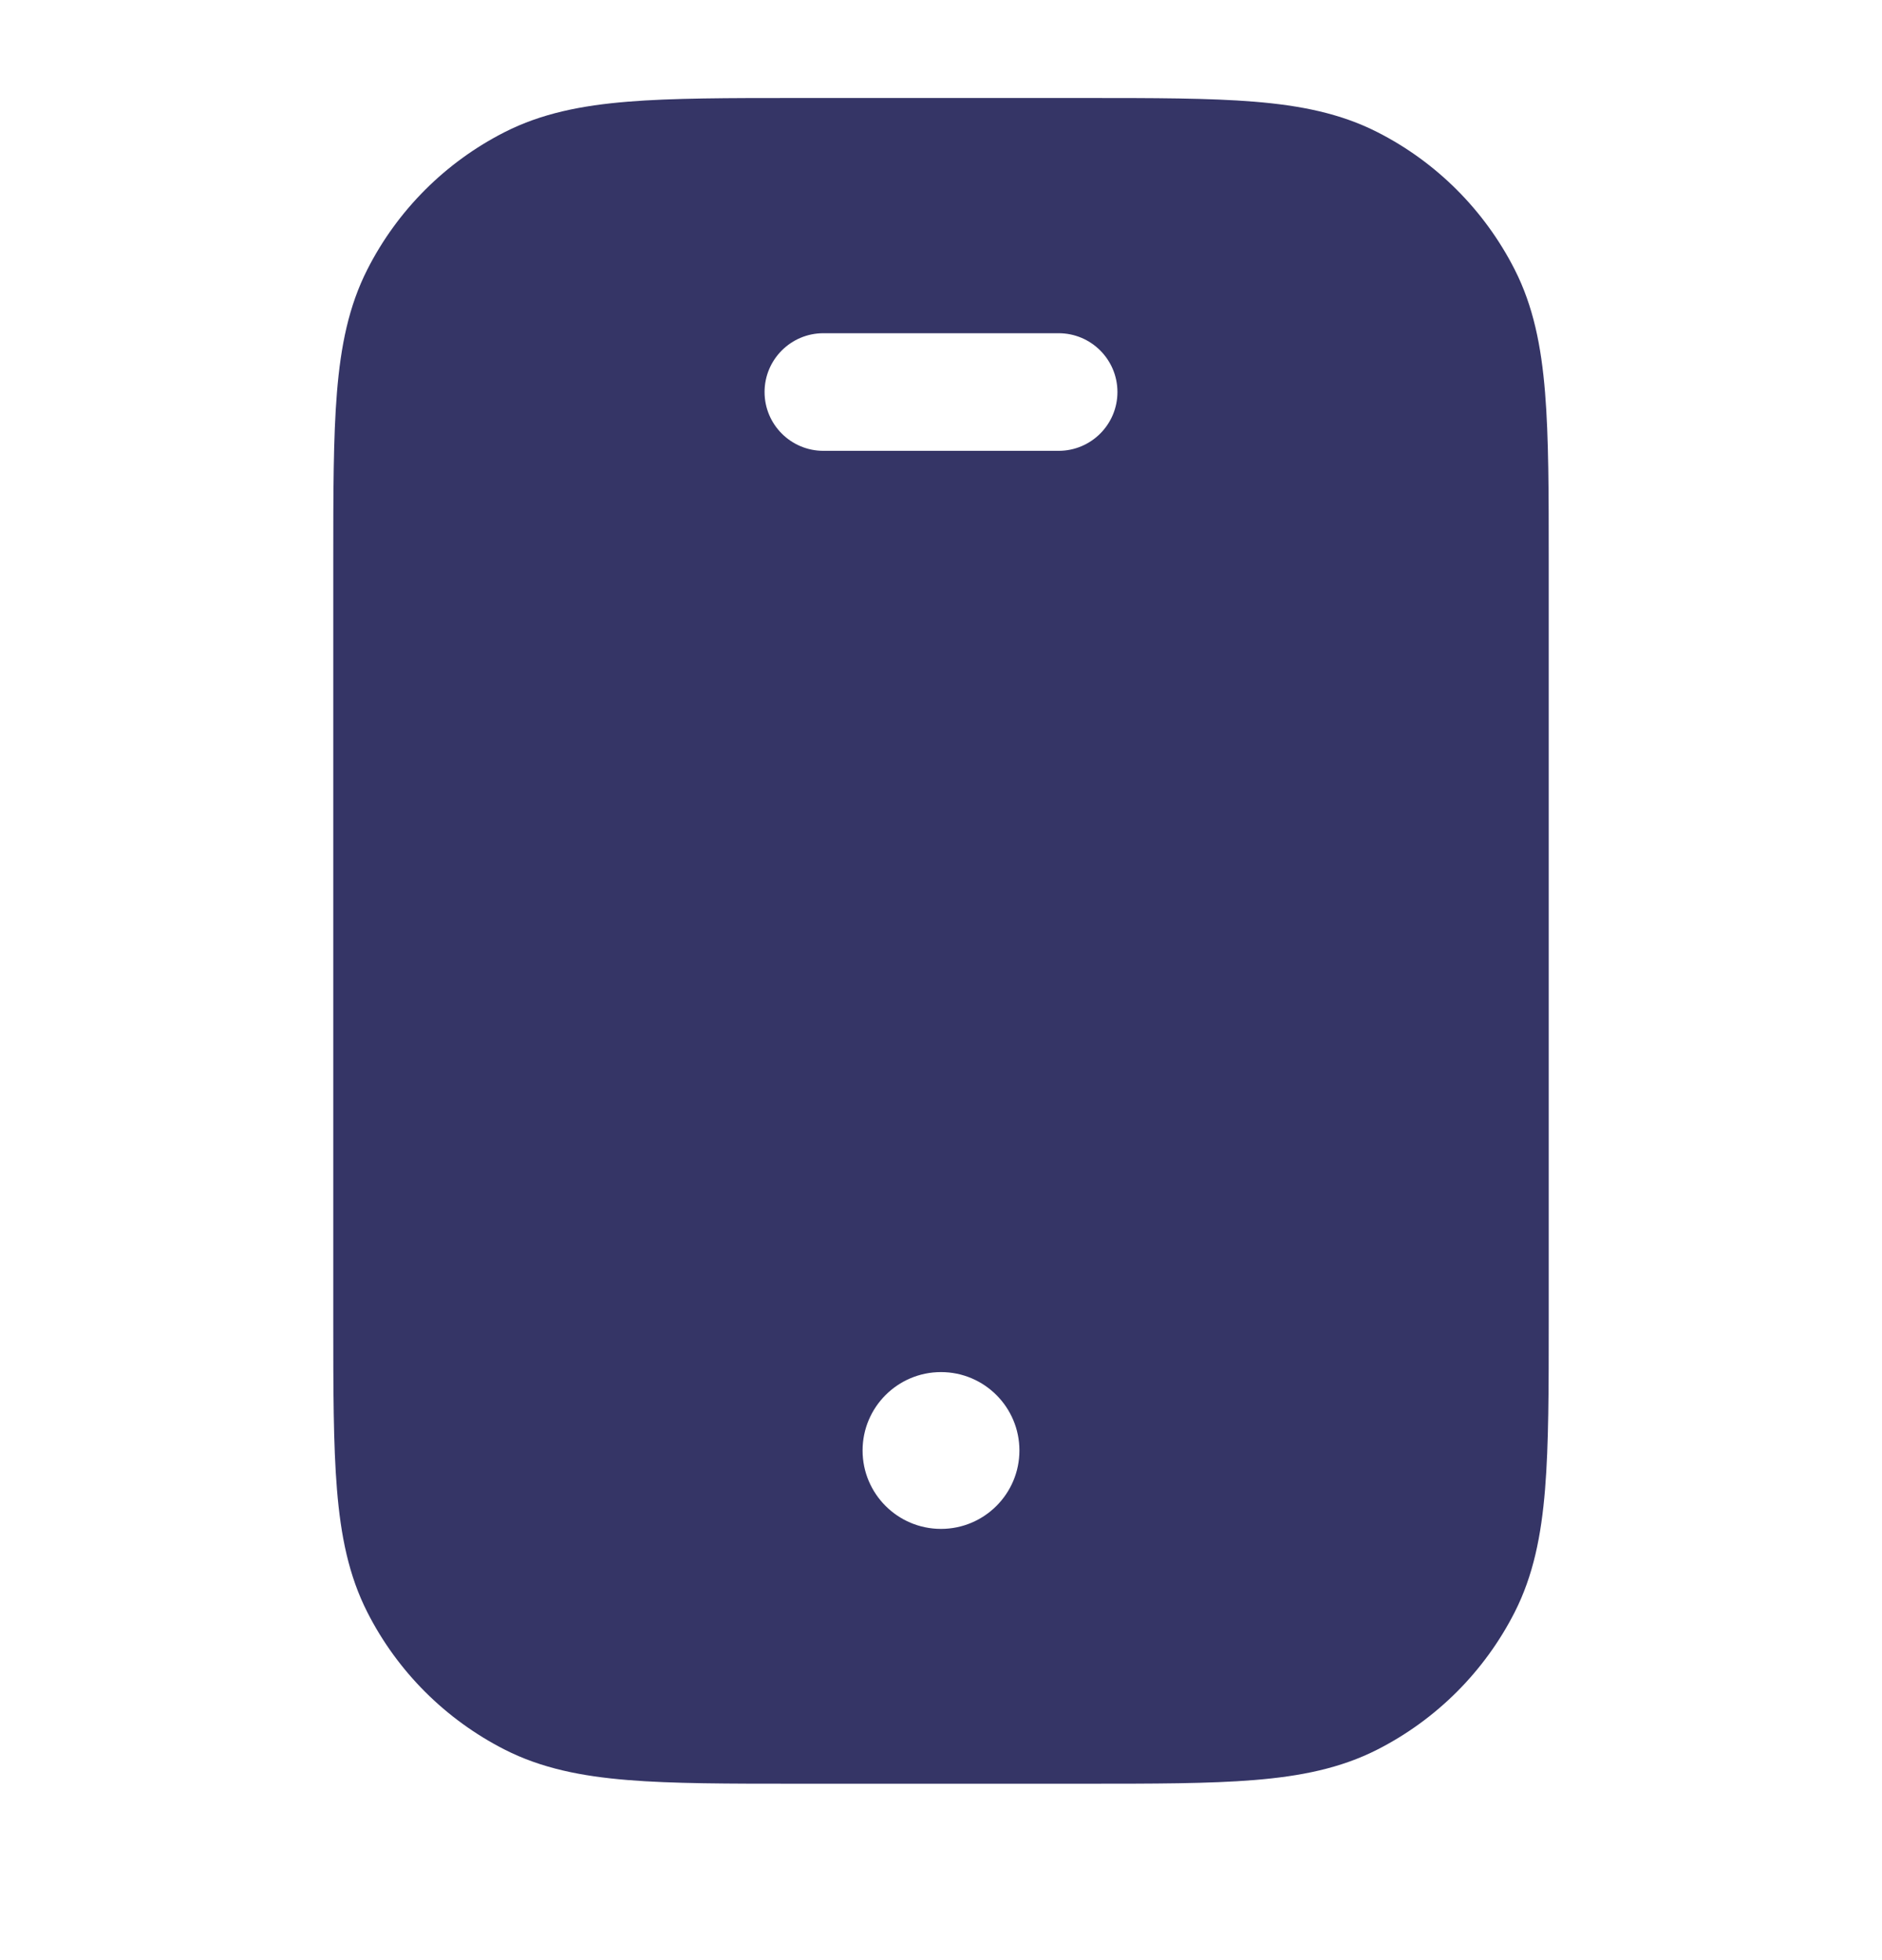 <svg width="24" height="25" viewBox="0 0 24 25" fill="none" xmlns="http://www.w3.org/2000/svg">
<path fill-rule="evenodd" clip-rule="evenodd" d="M10.168 1.25H13.832C14.715 1.25 15.423 1.25 15.996 1.297C16.584 1.345 17.095 1.446 17.566 1.686C18.319 2.069 18.93 2.681 19.314 3.434C19.554 3.905 19.655 4.416 19.703 5.004C19.75 5.577 19.75 6.285 19.75 7.168V16.832C19.75 17.715 19.75 18.423 19.703 18.996C19.655 19.584 19.554 20.095 19.314 20.566C18.93 21.319 18.319 21.93 17.566 22.314C17.095 22.554 16.584 22.655 15.996 22.703C15.423 22.75 14.715 22.75 13.832 22.75H10.168C9.285 22.75 8.577 22.75 8.004 22.703C7.416 22.655 6.905 22.554 6.434 22.314C5.681 21.93 5.069 21.319 4.686 20.566C4.446 20.095 4.345 19.584 4.297 18.996C4.25 18.423 4.25 17.715 4.25 16.832V7.168C4.25 6.285 4.25 5.577 4.297 5.004C4.345 4.416 4.446 3.905 4.686 3.434C5.069 2.681 5.681 2.069 6.434 1.686C6.905 1.446 7.416 1.345 8.004 1.297C8.577 1.25 9.285 1.25 10.168 1.25ZM9.75 5C9.75 4.586 10.086 4.25 10.5 4.25H13.5C13.914 4.25 14.25 4.586 14.25 5C14.25 5.414 13.914 5.75 13.5 5.75H10.5C10.086 5.75 9.75 5.414 9.75 5ZM11 18.5C11 17.948 11.448 17.5 12 17.5C12.552 17.5 13 17.948 13 18.5C13 19.052 12.552 19.5 12 19.5C11.448 19.5 11 19.052 11 18.5Z" fill="#353566"/>
</svg>
